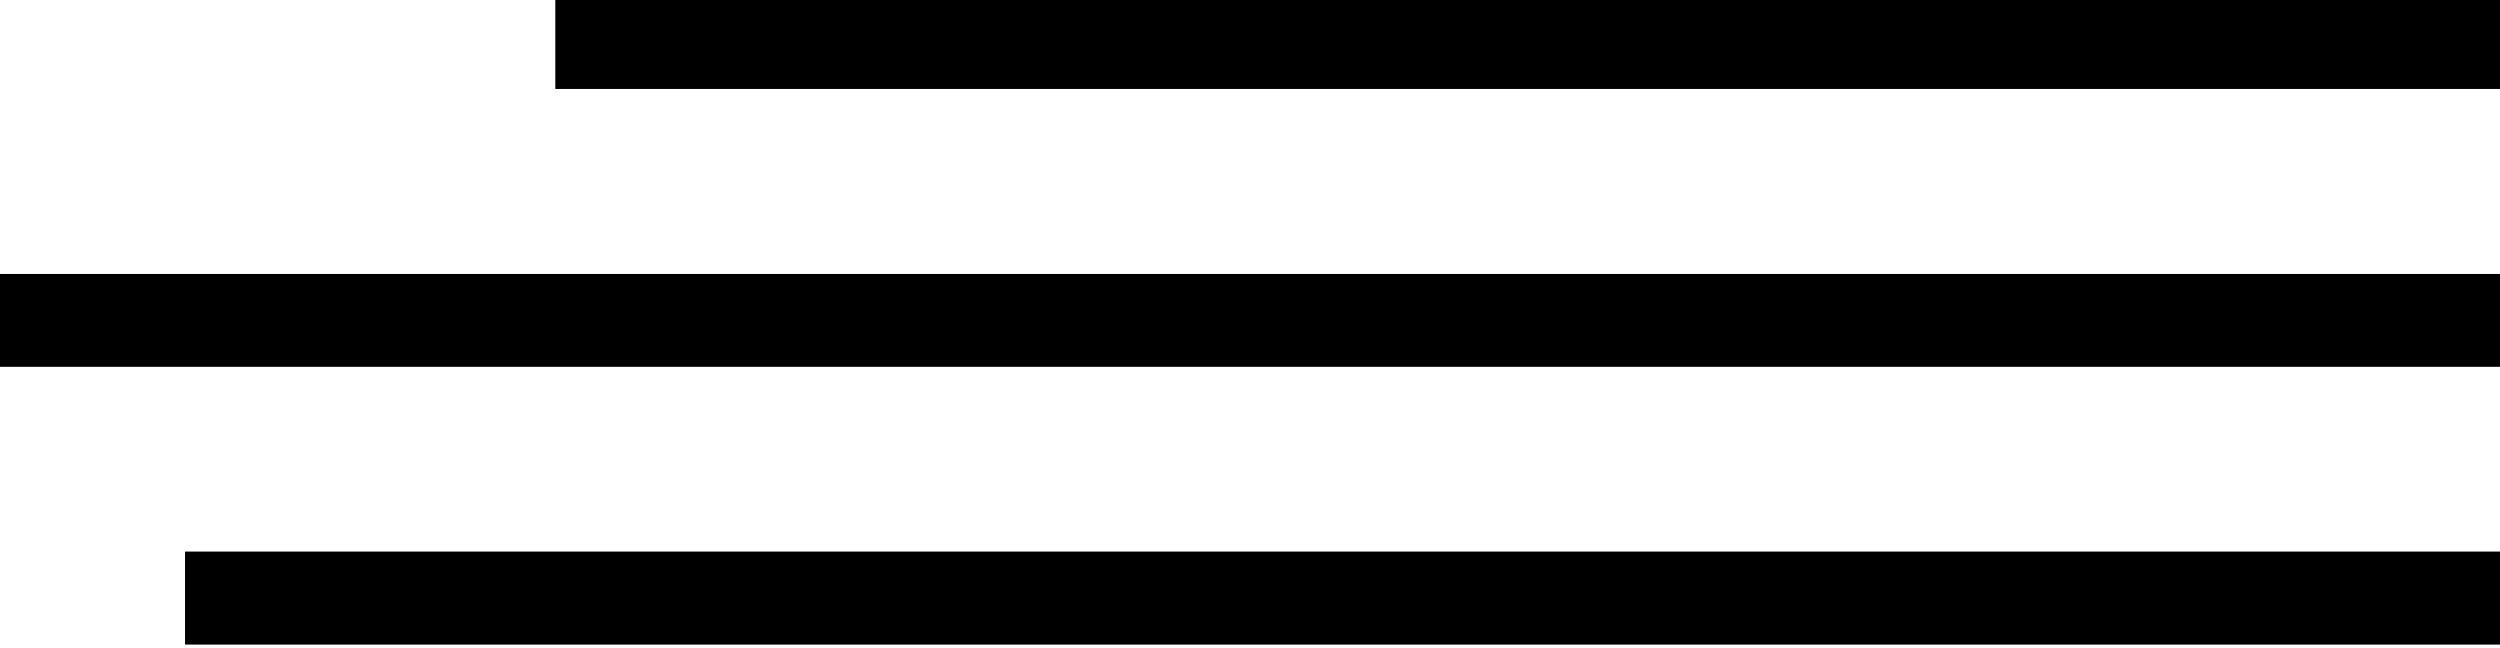 <svg width="27" height="7" viewBox="0 0 27 7" fill="#000" xmlns="http://www.w3.org/2000/svg" xmlns:xlink="http://www.w3.org/1999/xlink">
	<desc>
			Created with Pixso.
	</desc>
	<defs/>
	<rect id="Rectangle 12" x="6" y="-0.041" width="21" height="1" fill-opacity="1"/>
	<rect id="Rectangle 12" x="6" y="-0.041" width="21" height="1" fill-opacity="1"/>
	<rect id="Rectangle 13" y="2.959" width="27" height="1" fill-opacity="1"/>
	<rect id="Rectangle 13" y="2.959" width="27" height="1" fill-opacity="1"/>
	<rect id="Rectangle 14" x="2" y="5.959" width="25" height="1" fill-opacity="1"/>
	<rect id="Rectangle 14" x="2" y="5.959" width="25" height="1" fill-opacity="1"/>
</svg>
